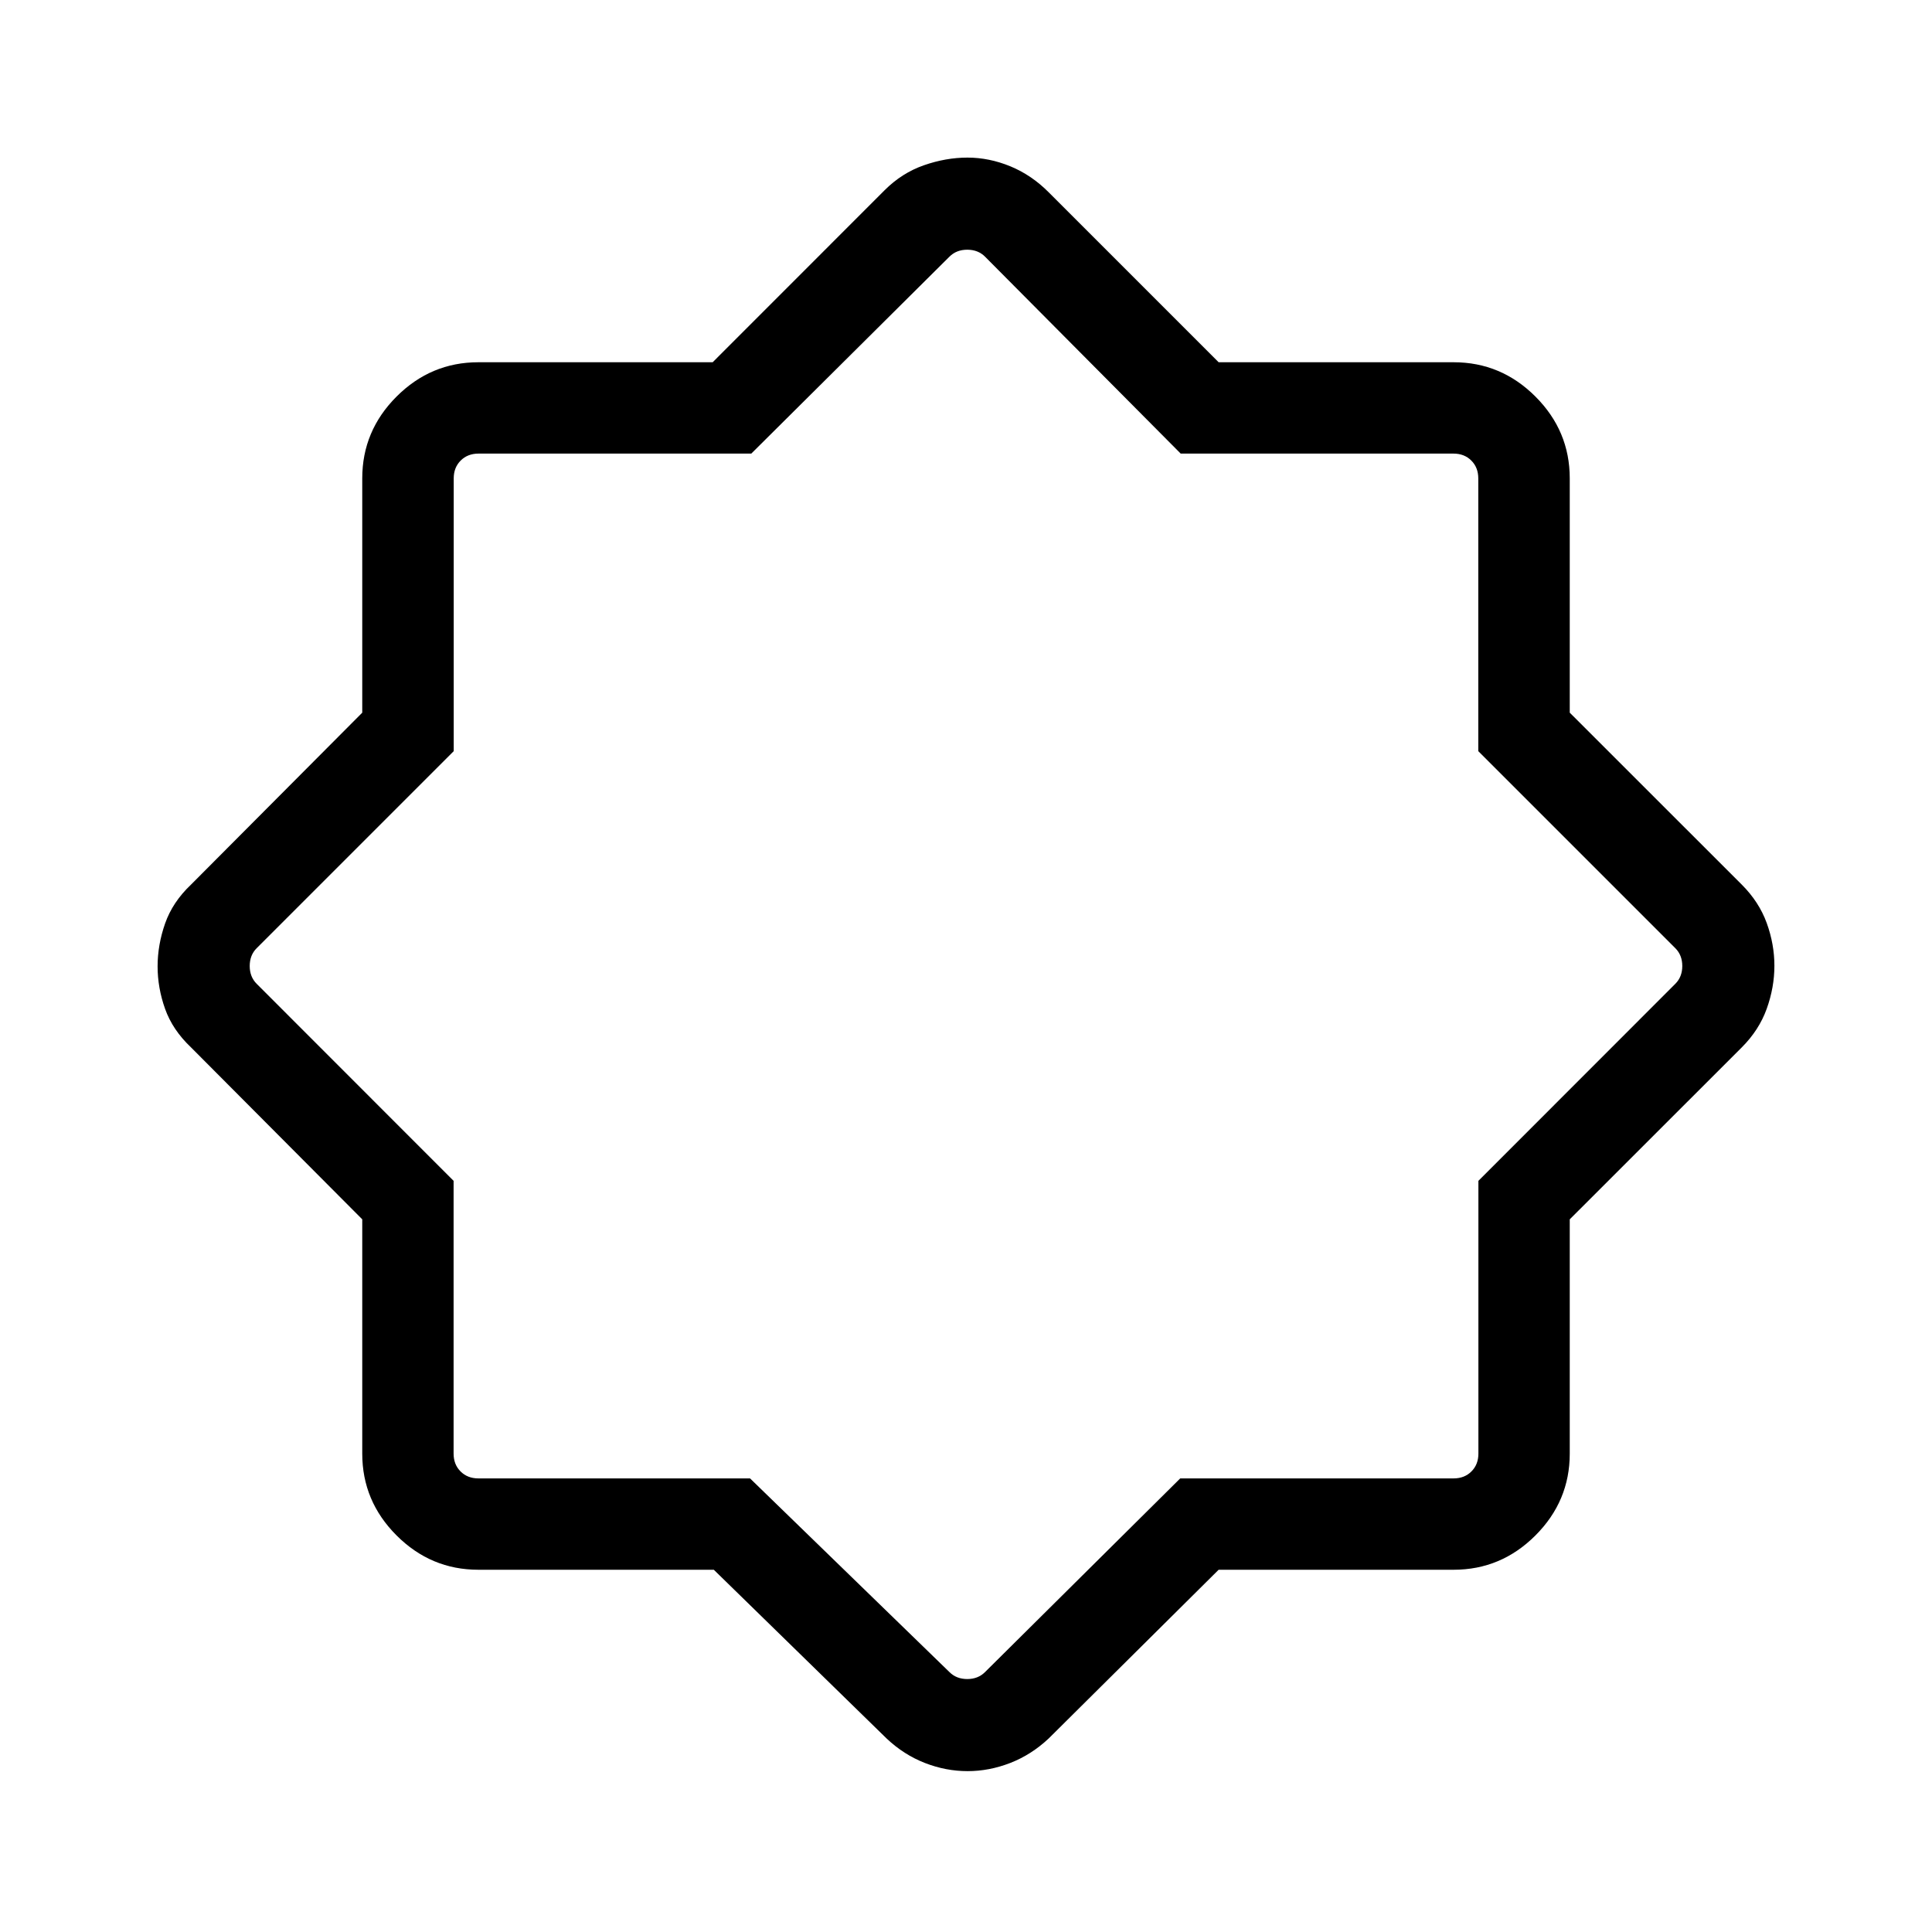 <svg xmlns="http://www.w3.org/2000/svg" height="48" viewBox="0 -960 960 960" width="48"><path d="M354.69-180h-117q-23.59 0-40.64-17.05T180-237.69v-116.43l-85.07-85.42q-9.16-8.67-12.89-19.13-3.73-10.47-3.73-21.14 0-10.68 3.73-21.33 3.73-10.65 12.89-19.32L180-605.88v-116.43q0-23.59 17.05-40.64T237.69-780h116.43l85.42-85.46q8.61-8.61 19.54-12.42 10.92-3.81 21.65-3.81 10.74 0 21.26 4.31 10.51 4.31 19.09 12.92L605.54-780h116.77q23.59 0 40.64 17.05T780-722.31v116.43l85.46 85.42q8.61 8.61 12.42 19.12 3.81 10.51 3.81 21.23 0 10.73-3.81 21.34-3.81 10.62-12.42 19.23L780-354.12v116.43q0 23.59-17.05 40.64T722.31-180H605.54l-84.46 83.84q-8.63 8.1-19.1 12.17-10.48 4.06-21.17 4.06-10.81 0-21.24-4.06-10.44-4.07-19.03-12.17L354.69-180Zm18-45.39 99.08 96.23q3.46 3.47 8.85 3.47 5.38 0 8.84-3.47l96.99-96.23h135.86q5.38 0 8.84-3.46t3.46-8.84v-135.55l97.85-97.91q3.46-3.46 3.46-8.85t-3.46-8.85l-97.91-97.91v-135.55q0-5.38-3.46-8.84t-8.85-3.46H586.69l-97.23-97.85q-3.46-3.46-8.84-3.46-5.39 0-8.85 3.46l-98.46 97.85H237.76q-5.39 0-8.85 3.46t-3.46 8.84v135.55l-97.91 97.91q-3.46 3.46-3.46 8.85t3.46 8.85l97.85 97.91v135.55q0 5.38 3.46 8.84t8.84 3.46h135Zm107.93-255.23Z"/></svg>